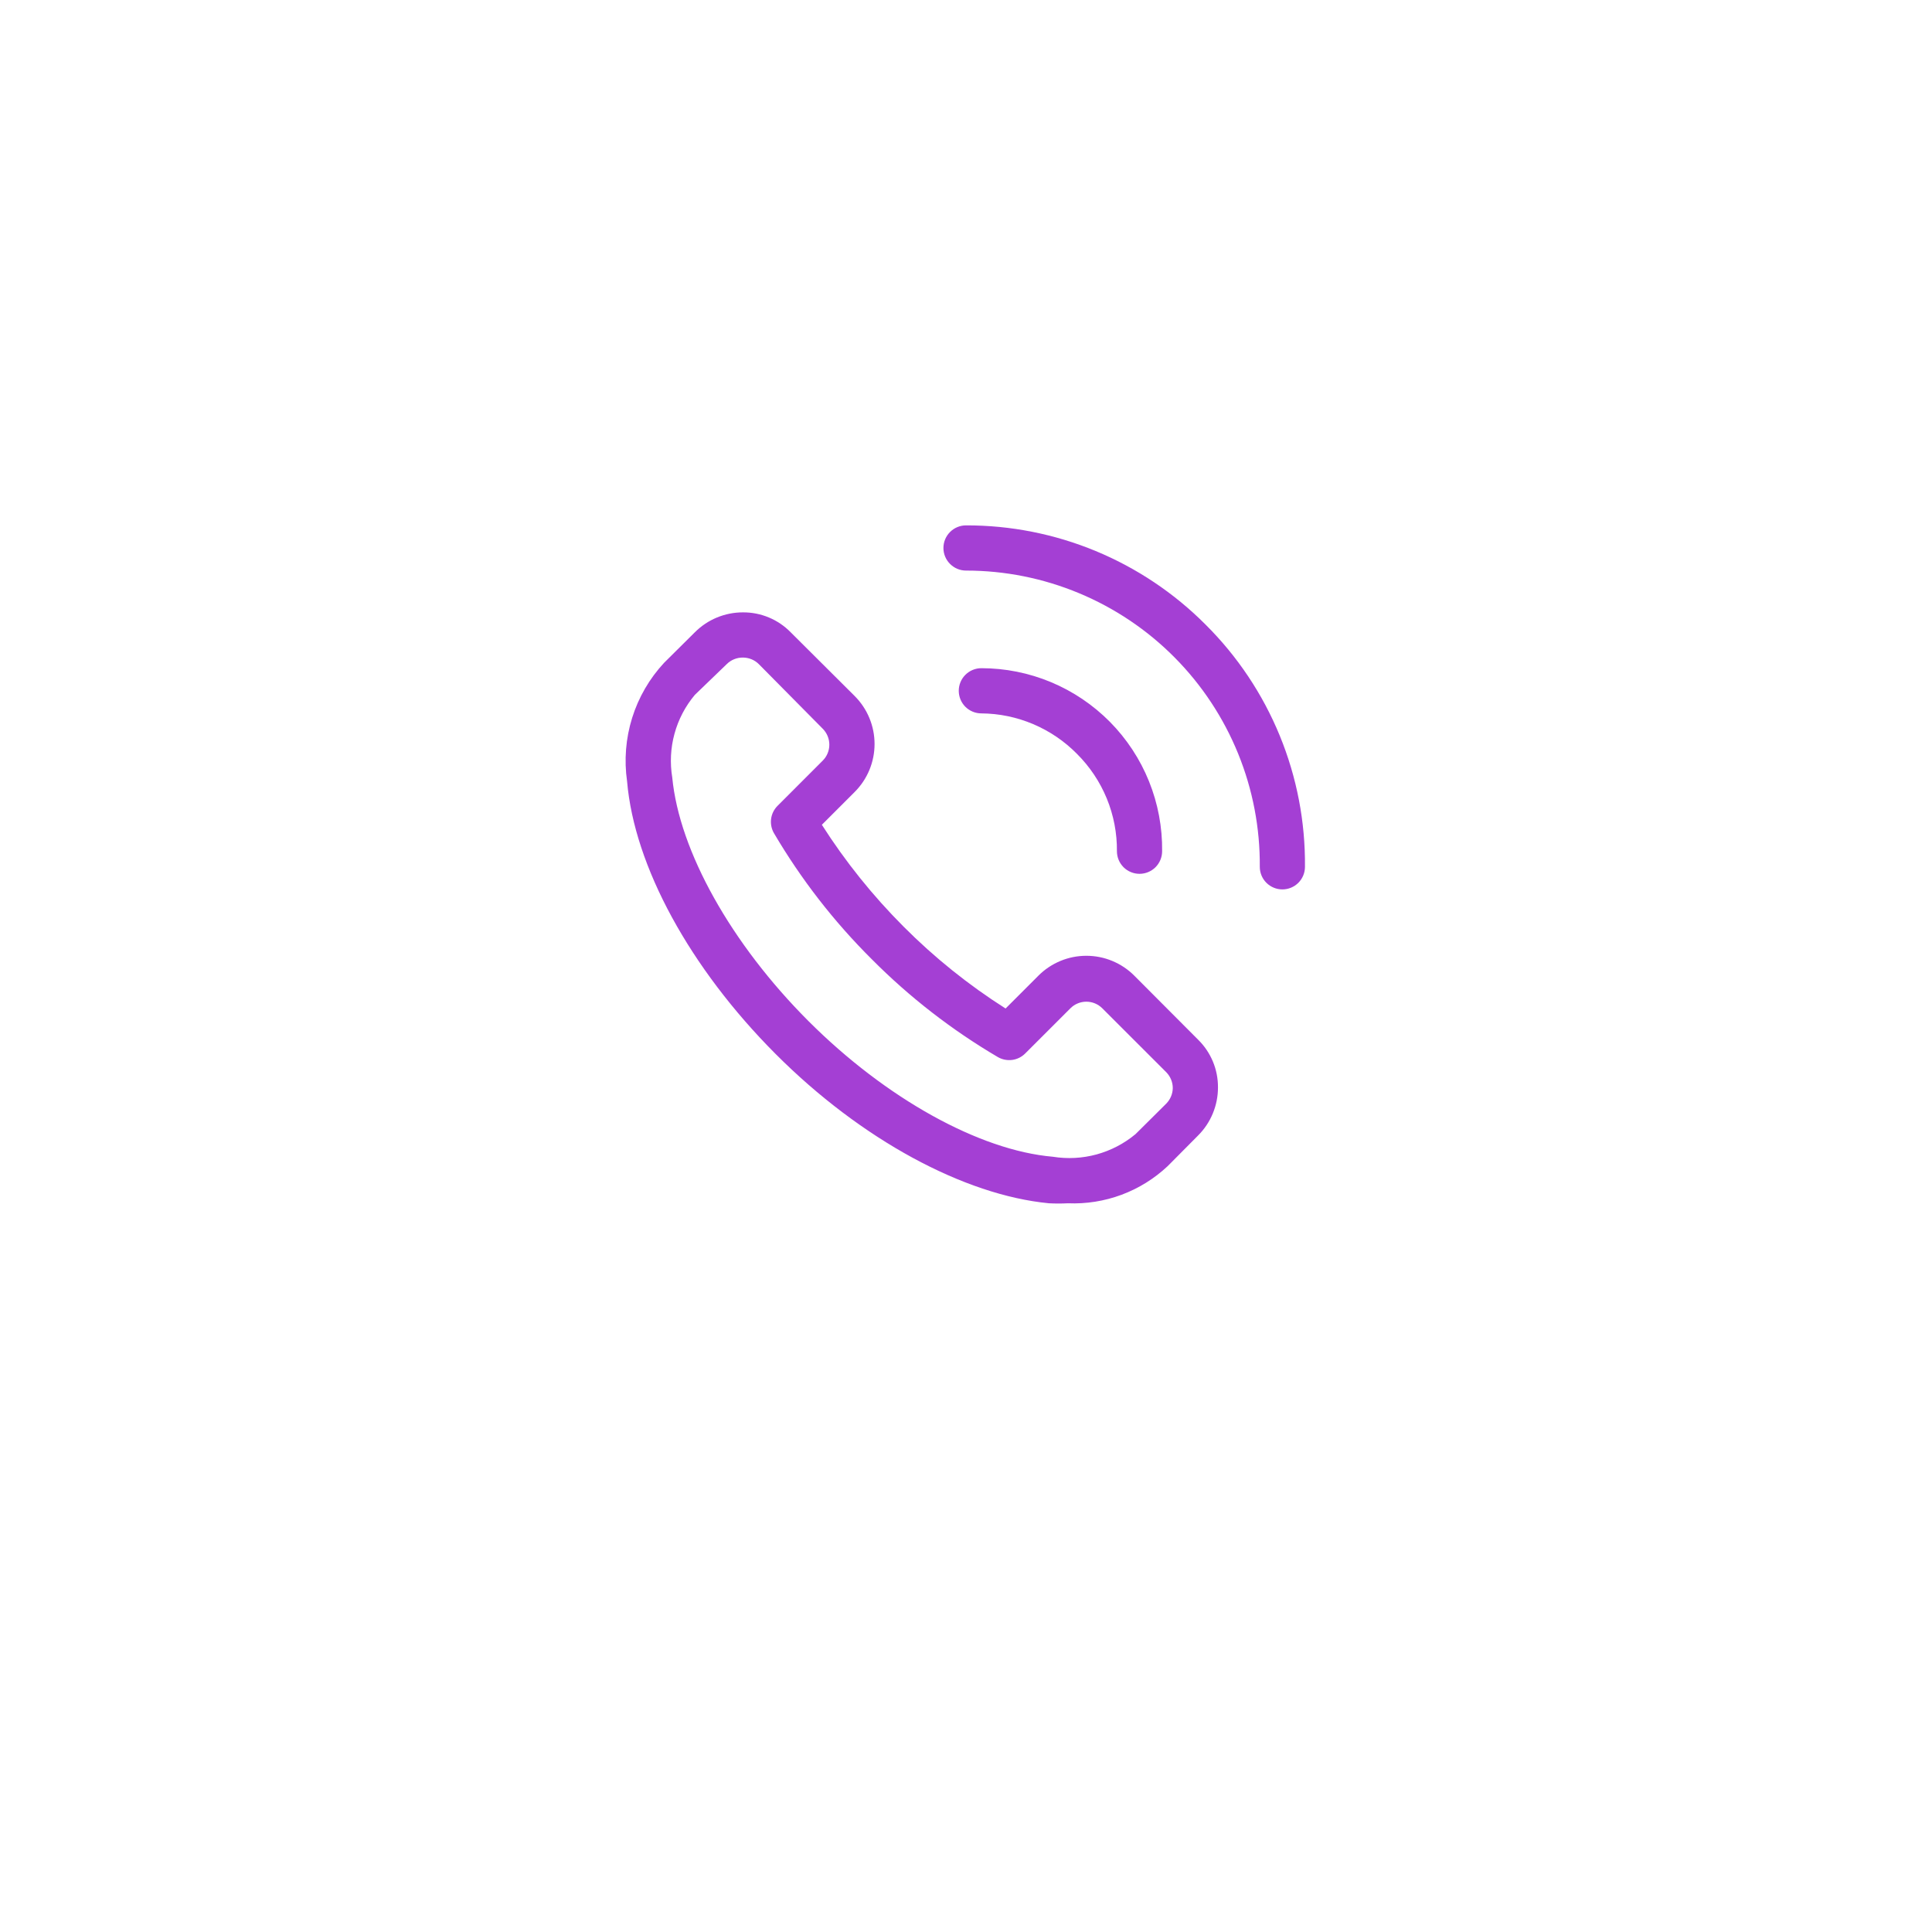 <svg width="76" height="76" viewBox="0 0 76 76" fill="none" xmlns="http://www.w3.org/2000/svg">
<g filter="url(#filter0_d_1_85)">
<circle cx="38" cy="34" r="32" fill="white"/>
</g>
<path d="M44.623 38.383C44.376 38.134 44.081 37.937 43.757 37.802C43.433 37.667 43.085 37.598 42.734 37.598C42.383 37.598 42.036 37.667 41.712 37.802C41.388 37.937 41.093 38.134 40.846 38.383L39.557 39.672C38.105 38.75 36.761 37.671 35.548 36.454C34.333 35.238 33.254 33.894 32.33 32.445L33.619 31.156C33.867 30.908 34.065 30.614 34.199 30.29C34.334 29.965 34.403 29.618 34.403 29.267C34.403 28.916 34.334 28.569 34.199 28.244C34.065 27.92 33.867 27.626 33.619 27.378L31.103 24.872C30.859 24.622 30.567 24.424 30.245 24.29C29.923 24.155 29.577 24.087 29.228 24.089C28.876 24.088 28.528 24.157 28.203 24.291C27.878 24.425 27.583 24.623 27.334 24.872L26.125 26.072C25.549 26.691 25.119 27.432 24.867 28.239C24.615 29.047 24.547 29.901 24.668 30.738C24.952 34.072 27.139 38.08 30.508 41.458C33.877 44.836 37.93 47.014 41.263 47.334C41.512 47.347 41.761 47.347 42.01 47.334C42.727 47.364 43.444 47.25 44.117 47C44.79 46.75 45.406 46.367 45.93 45.876L47.13 44.667C47.379 44.419 47.576 44.123 47.71 43.798C47.844 43.474 47.913 43.125 47.912 42.774C47.914 42.425 47.846 42.079 47.712 41.757C47.577 41.434 47.379 41.142 47.13 40.898L44.623 38.383ZM45.877 43.414L44.668 44.614C44.221 44.986 43.699 45.258 43.138 45.412C42.576 45.565 41.989 45.596 41.414 45.503C38.526 45.254 34.846 43.209 31.805 40.169C28.765 37.129 26.721 33.476 26.445 30.587C26.35 30.013 26.379 29.424 26.533 28.863C26.686 28.301 26.96 27.779 27.334 27.334L28.588 26.125C28.671 26.042 28.769 25.977 28.878 25.933C28.986 25.889 29.102 25.866 29.219 25.867C29.336 25.866 29.452 25.889 29.56 25.933C29.668 25.977 29.767 26.042 29.85 26.125L32.365 28.667C32.531 28.834 32.624 29.059 32.624 29.294C32.624 29.529 32.531 29.754 32.365 29.92L30.588 31.698C30.449 31.837 30.359 32.017 30.333 32.212C30.308 32.406 30.347 32.604 30.445 32.774C31.51 34.586 32.803 36.253 34.294 37.734C35.775 39.225 37.442 40.518 39.254 41.583C39.424 41.681 39.622 41.72 39.816 41.695C40.011 41.669 40.191 41.58 40.33 41.44L42.108 39.663C42.274 39.497 42.499 39.404 42.734 39.404C42.969 39.404 43.194 39.497 43.361 39.663L45.877 42.178C45.959 42.261 46.024 42.36 46.068 42.468C46.113 42.576 46.135 42.692 46.134 42.809C46.129 43.036 46.036 43.252 45.877 43.414ZM47.423 24.569C46.188 23.329 44.719 22.346 43.102 21.676C41.485 21.006 39.751 20.663 38.001 20.667C37.765 20.667 37.539 20.761 37.373 20.927C37.206 21.094 37.112 21.32 37.112 21.556C37.112 21.792 37.206 22.018 37.373 22.184C37.539 22.351 37.765 22.445 38.001 22.445C39.527 22.445 41.037 22.747 42.446 23.334C43.854 23.921 45.133 24.78 46.207 25.864C47.281 26.947 48.13 28.233 48.705 29.646C49.28 31.059 49.569 32.572 49.557 34.098C49.557 34.334 49.65 34.56 49.817 34.727C49.984 34.893 50.21 34.987 50.446 34.987C50.681 34.987 50.907 34.893 51.074 34.727C51.241 34.56 51.334 34.334 51.334 34.098C51.351 32.329 51.014 30.575 50.342 28.938C49.671 27.302 48.678 25.816 47.423 24.569Z" fill="#A43FD4"/>
<path d="M42.364 29.654C42.868 30.155 43.267 30.753 43.538 31.411C43.808 32.069 43.944 32.774 43.937 33.485C43.937 33.721 44.031 33.947 44.197 34.114C44.364 34.28 44.59 34.374 44.826 34.374C45.062 34.374 45.288 34.28 45.455 34.114C45.621 33.947 45.715 33.721 45.715 33.485C45.727 32.544 45.551 31.61 45.199 30.736C44.847 29.863 44.325 29.069 43.664 28.399C43.002 27.73 42.214 27.198 41.346 26.835C40.477 26.472 39.545 26.285 38.604 26.285C38.368 26.285 38.142 26.379 37.975 26.546C37.809 26.712 37.715 26.938 37.715 27.174C37.715 27.41 37.809 27.636 37.975 27.803C38.142 27.969 38.368 28.063 38.604 28.063C39.304 28.068 39.997 28.211 40.642 28.485C41.287 28.758 41.872 29.155 42.364 29.654Z" fill="#A43FD4"/>
<defs>
<filter id="filter0_d_1_85" x="0" y="0" width="76" height="76" filterUnits="userSpaceOnUse" color-interpolation-filters="sRGB">
<feFlood flood-opacity="0" result="BackgroundImageFix"/>
<feColorMatrix in="SourceAlpha" type="matrix" values="0 0 0 0 0 0 0 0 0 0 0 0 0 0 0 0 0 0 127 0" result="hardAlpha"/>
<feOffset dy="4"/>
<feGaussianBlur stdDeviation="3"/>
<feComposite in2="hardAlpha" operator="out"/>
<feColorMatrix type="matrix" values="0 0 0 0 0 0 0 0 0 0 0 0 0 0 0 0 0 0 0.1 0"/>
<feBlend mode="normal" in2="BackgroundImageFix" result="effect1_dropShadow_1_85"/>
<feBlend mode="normal" in="SourceGraphic" in2="effect1_dropShadow_1_85" result="shape"/>
</filter>
</defs>
</svg>
